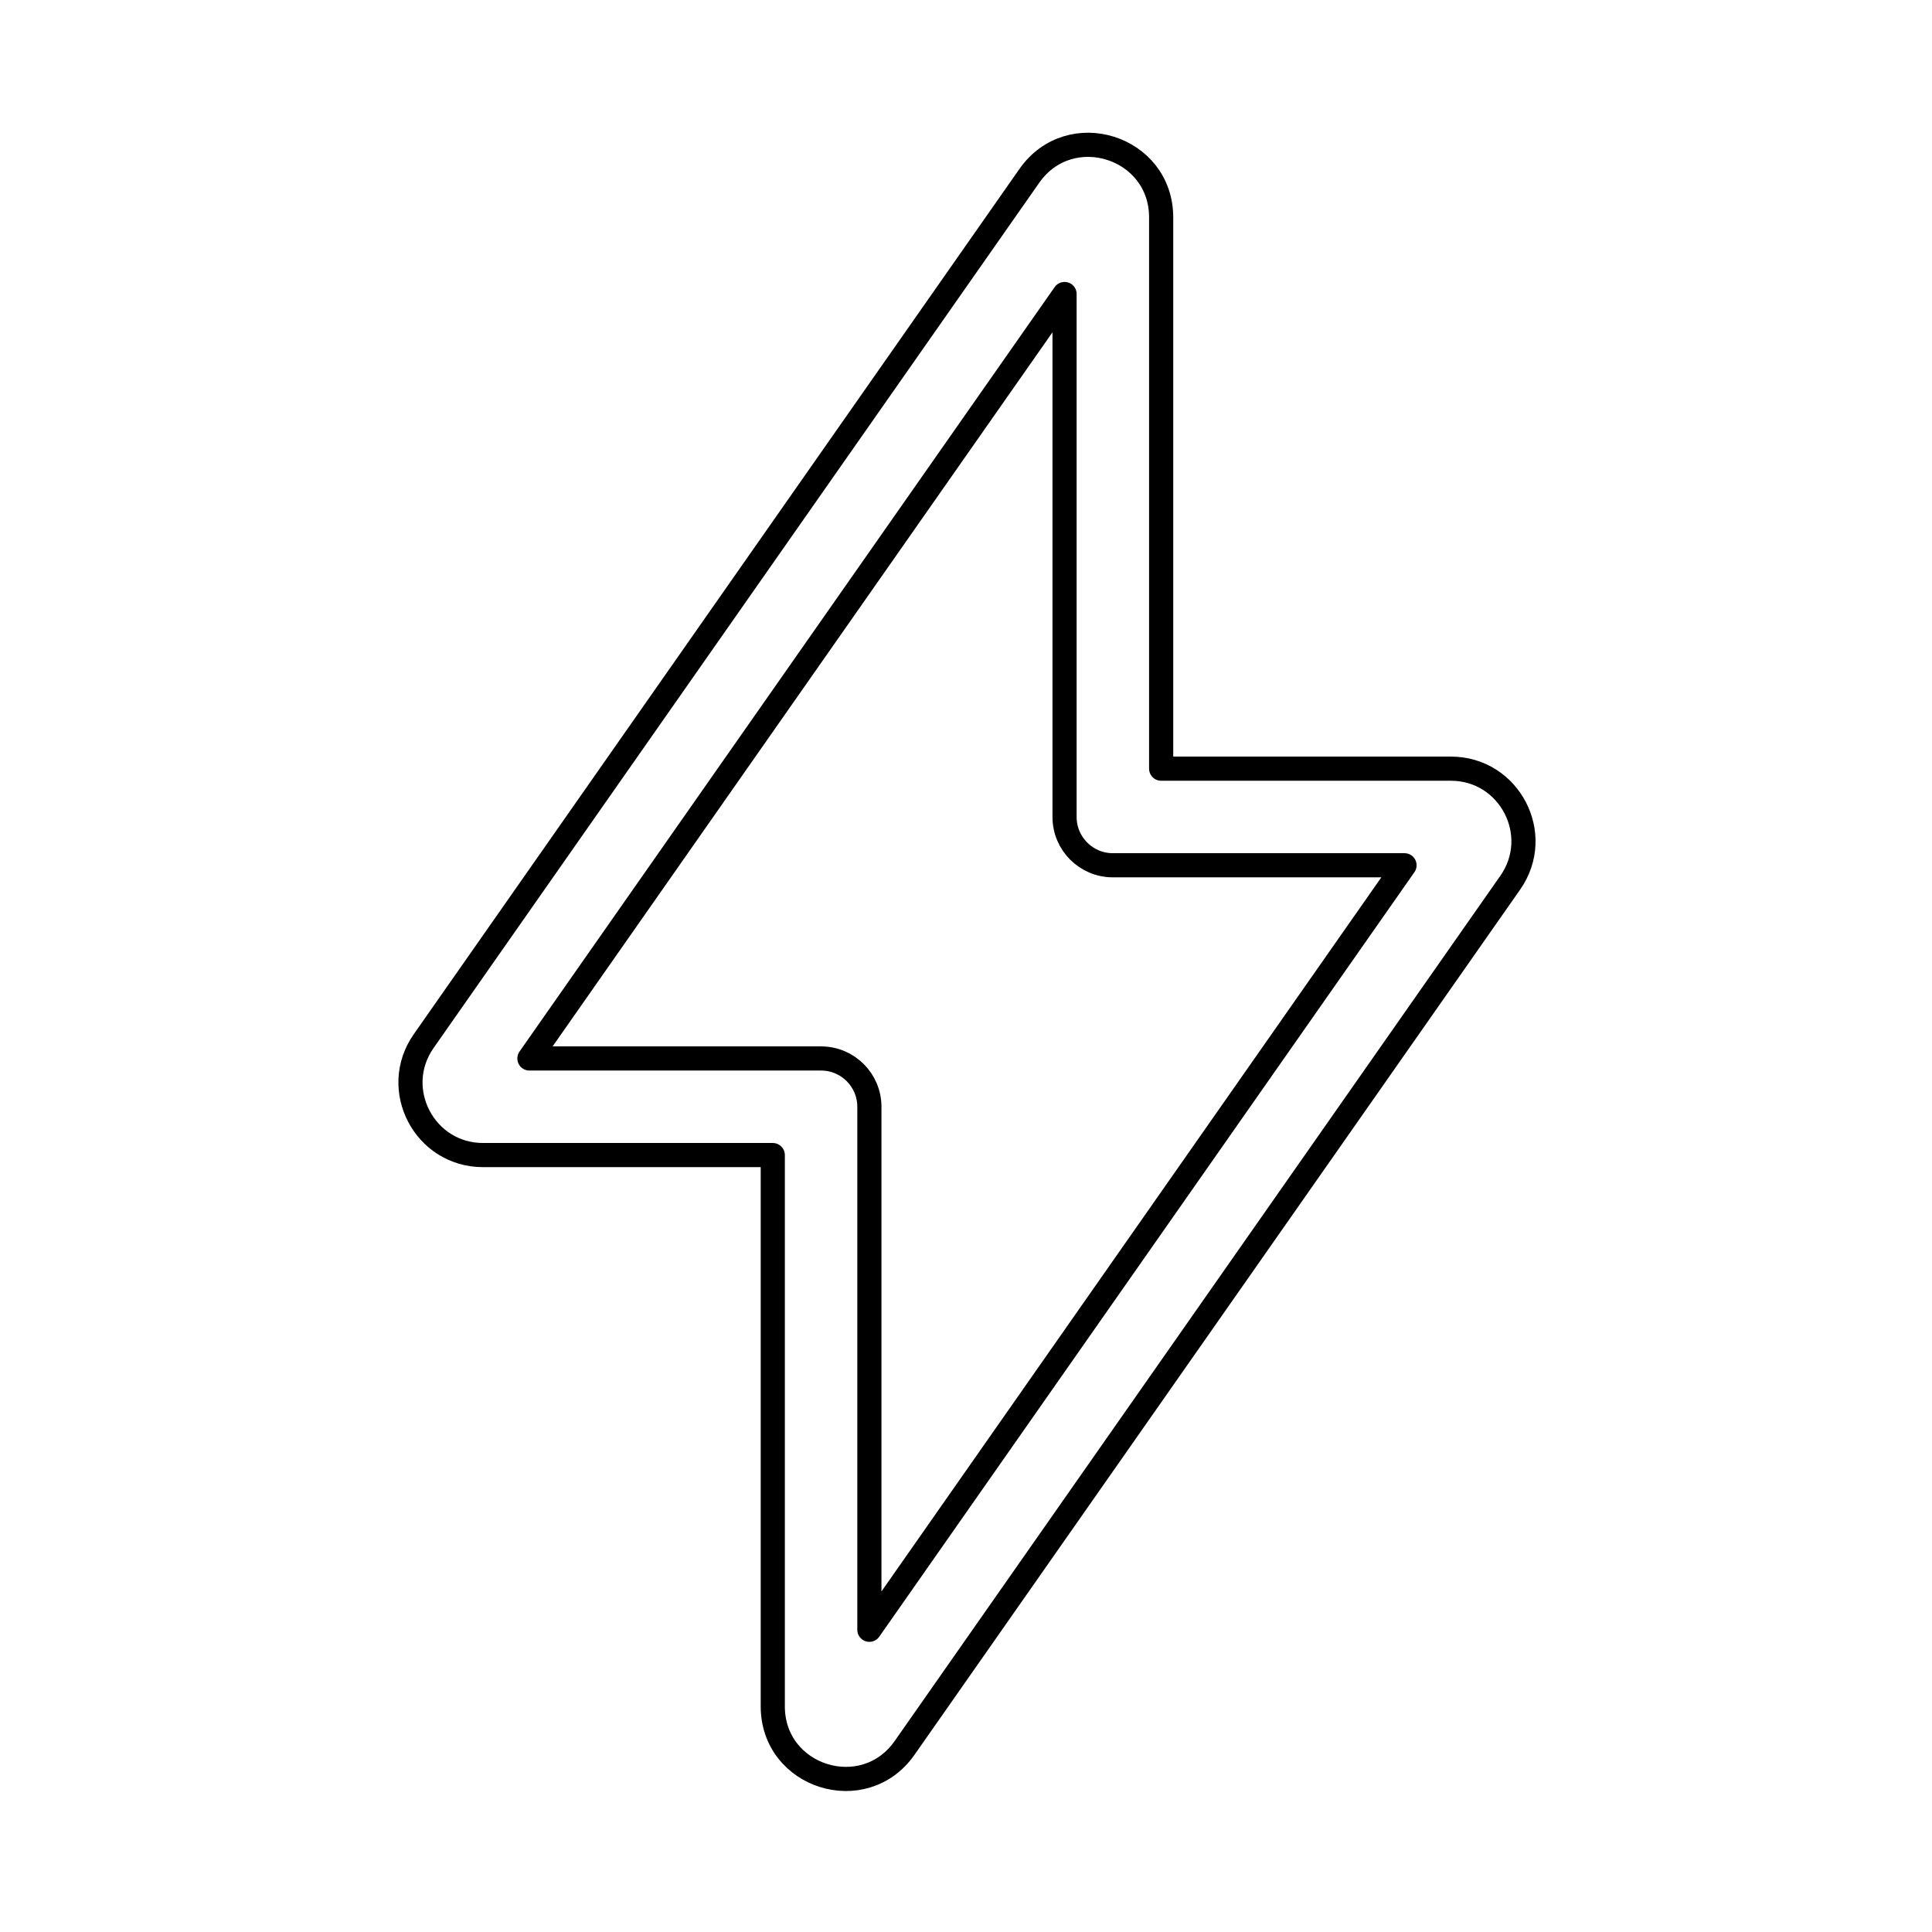 <svg width="80" height="80" viewBox="0 0 80 80" fill="none" xmlns="http://www.w3.org/2000/svg">
  <path fill-rule="evenodd" clip-rule="evenodd" d="M48.081 9.002C48.081 6.069 44.306 4.878 42.623 7.281L17.544 43.109C16.152 45.097 17.575 47.829 20.002 47.829L31.999 47.829V70.657C31.999 73.59 35.775 74.78 37.457 72.377L62.536 36.55C63.928 34.562 62.505 31.829 60.078 31.829L48.081 31.829V9.002ZM44.081 12.174L21.922 43.829L33.999 43.829C35.104 43.829 35.999 44.725 35.999 45.829V67.485L58.158 35.829L46.081 35.829C44.977 35.829 44.081 34.934 44.081 33.829V12.174Z" stroke="currentColor" stroke-linecap="round" stroke-linejoin="round" />
</svg>